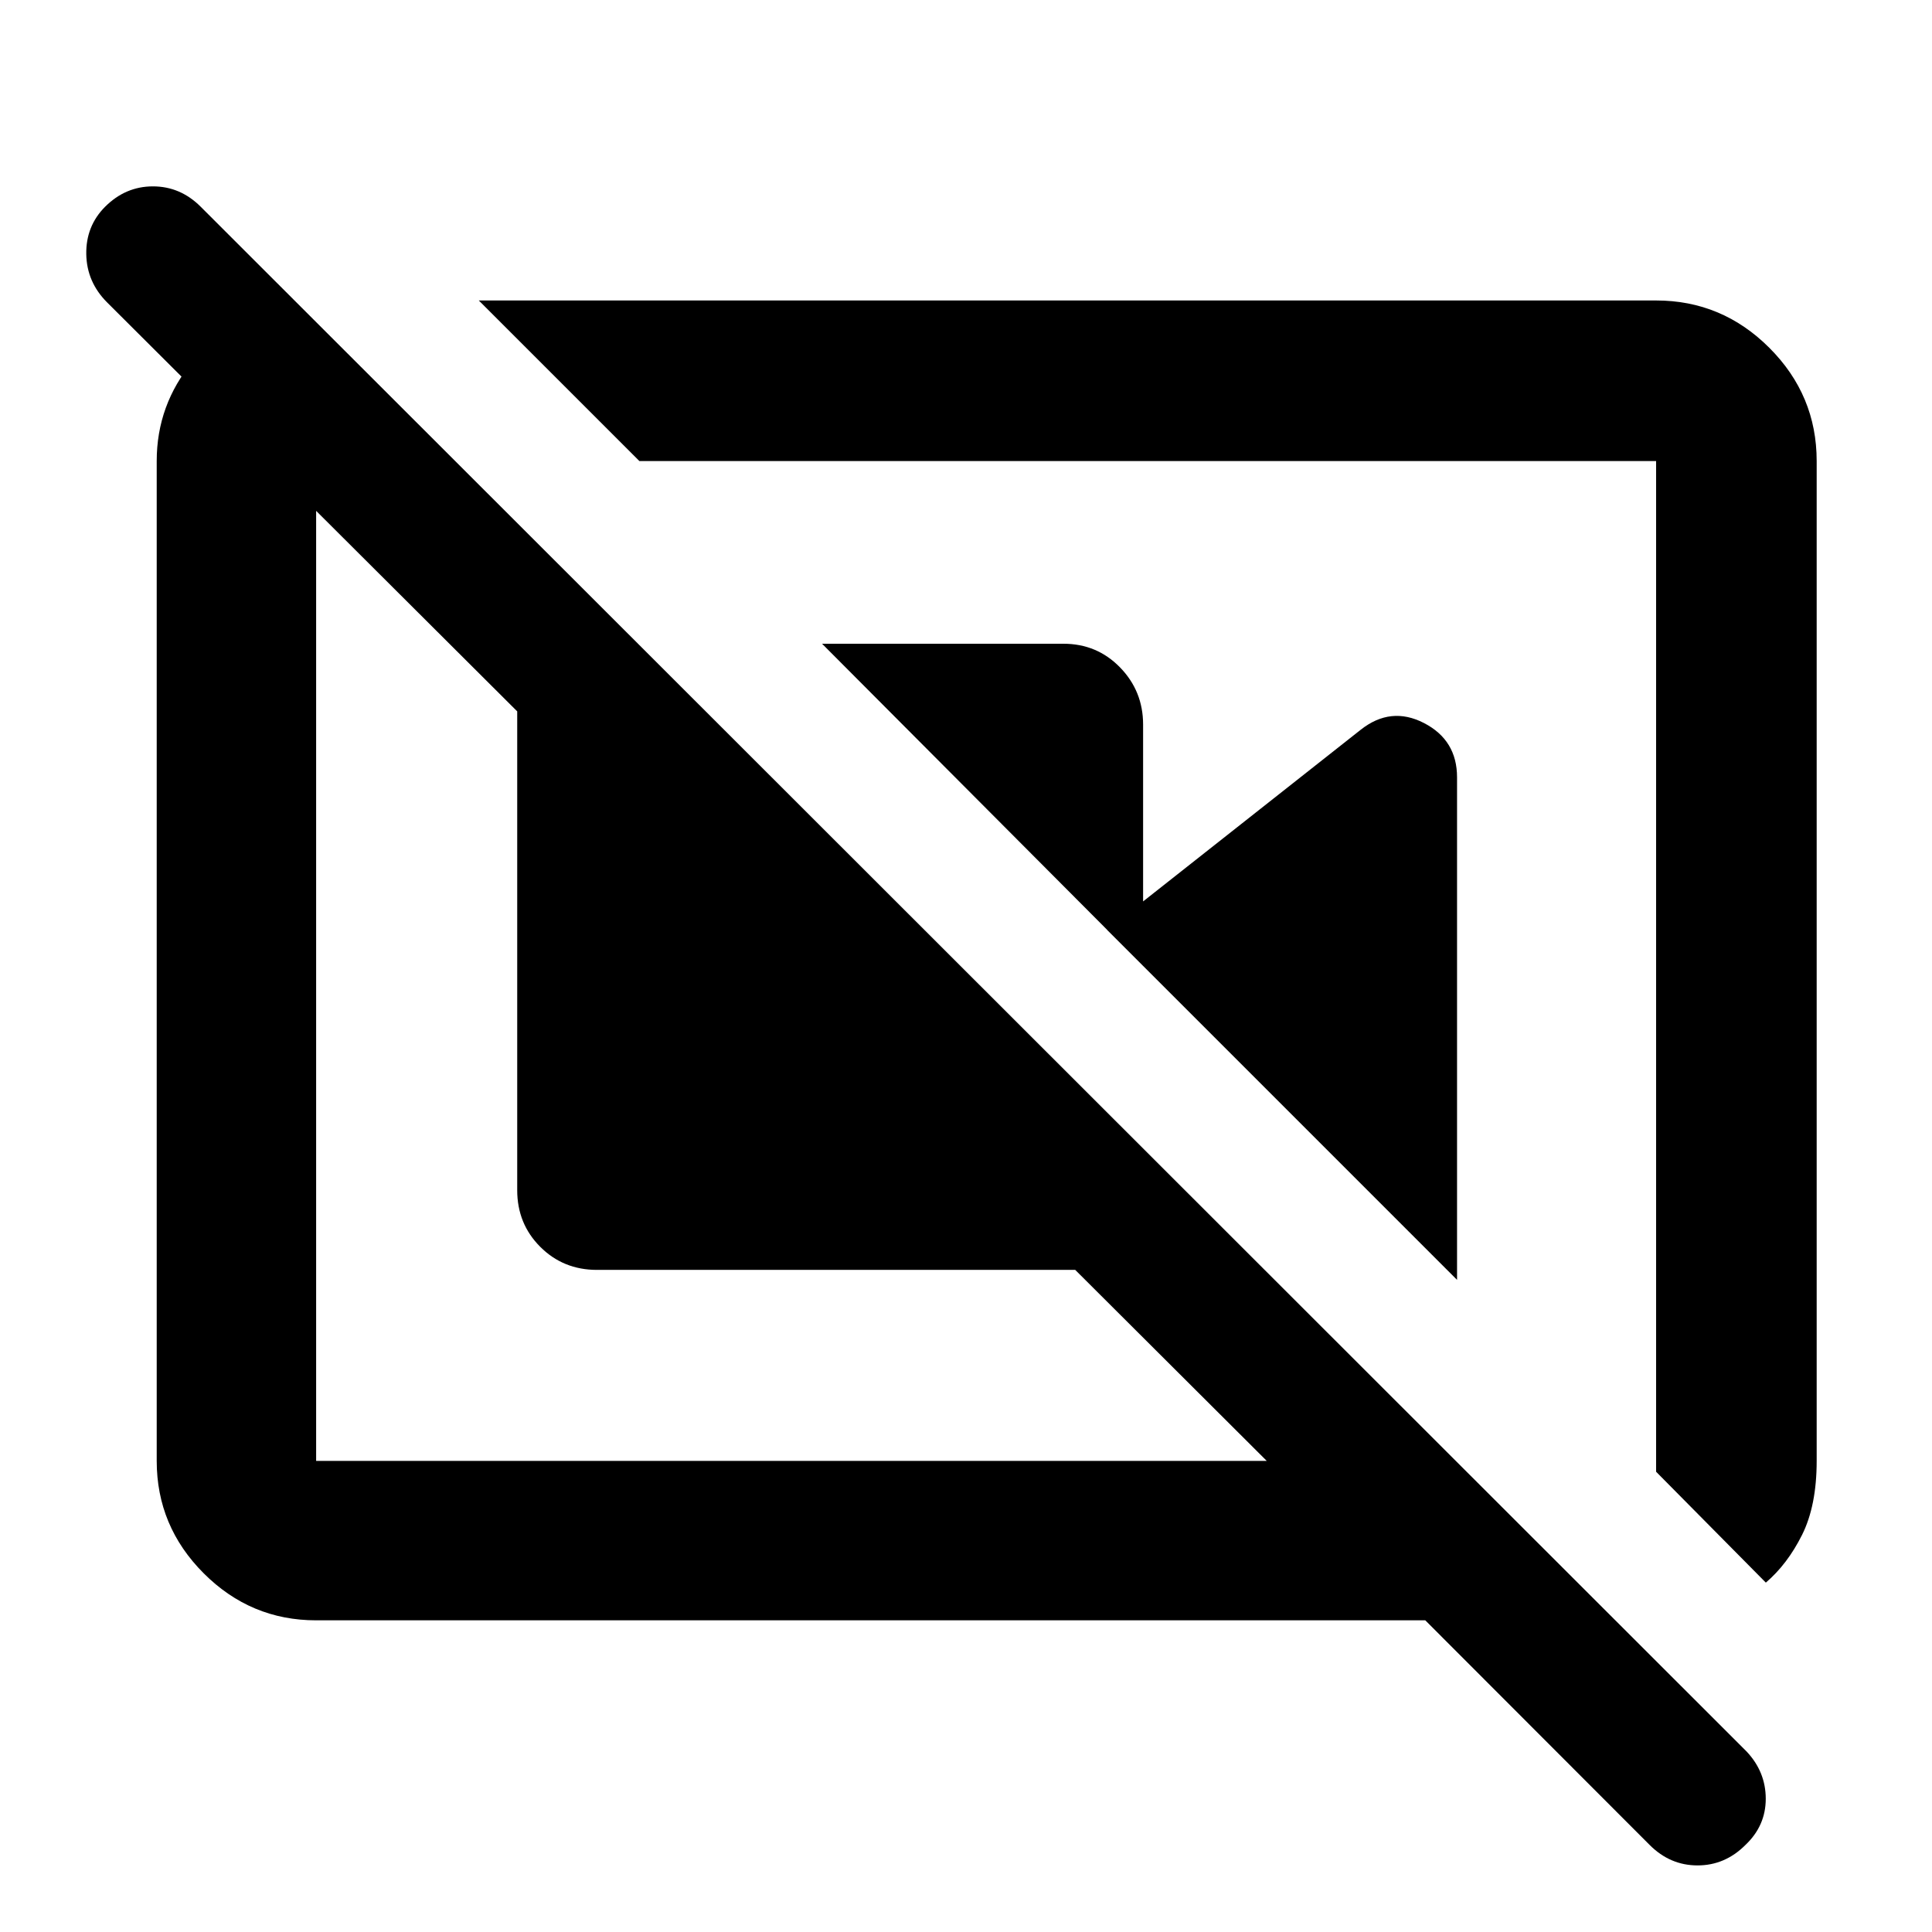 <svg xmlns="http://www.w3.org/2000/svg" height="48" viewBox="0 -960 960 960" width="48"><path d="M408.479-640.13h119.912q16.707 0 28.158 11.769T568-599.956v119.912L408.479-640.13Zm141.608 142.173 126.043-99.434q14.957-11.826 31.413-3.348Q724-592.26 724-573.738v249.694L550.087-497.957Zm327.348 324.348q10.696-9.13 17.979-23.674 7.282-14.543 7.282-36.804v-496.826q0-32.74-23.521-56.262-23.522-23.521-56.262-23.521h-585l79.783 79.783h505.217v502.217l54.522 55.087ZM150.26-798.826l75.827 67.913h-69v496.826h472.347L534.275-329H296.609q-16.707 0-28.158-11.451T257-368.609v-237.912L53.217-809.739q-10.13-10.131-10.348-24.01-.217-13.88 9.324-23.487 10.154-10.155 23.785-10.155 13.63 0 23.761 10.13L867.826-89.739q9.565 10.13 9.565 23.544 0 13.413-10.13 22.978-10.131 10.13-23.761 10.13-13.63 0-23.761-10.13L708.218-154.869H157.087q-32.507 0-55.862-23.356-23.356-23.355-23.356-55.862v-496.826q0-27.957 18-49.631t44.261-27.326l10.13 9.044Zm421.262 322.304Zm-176.479 7.479Z"/></svg>